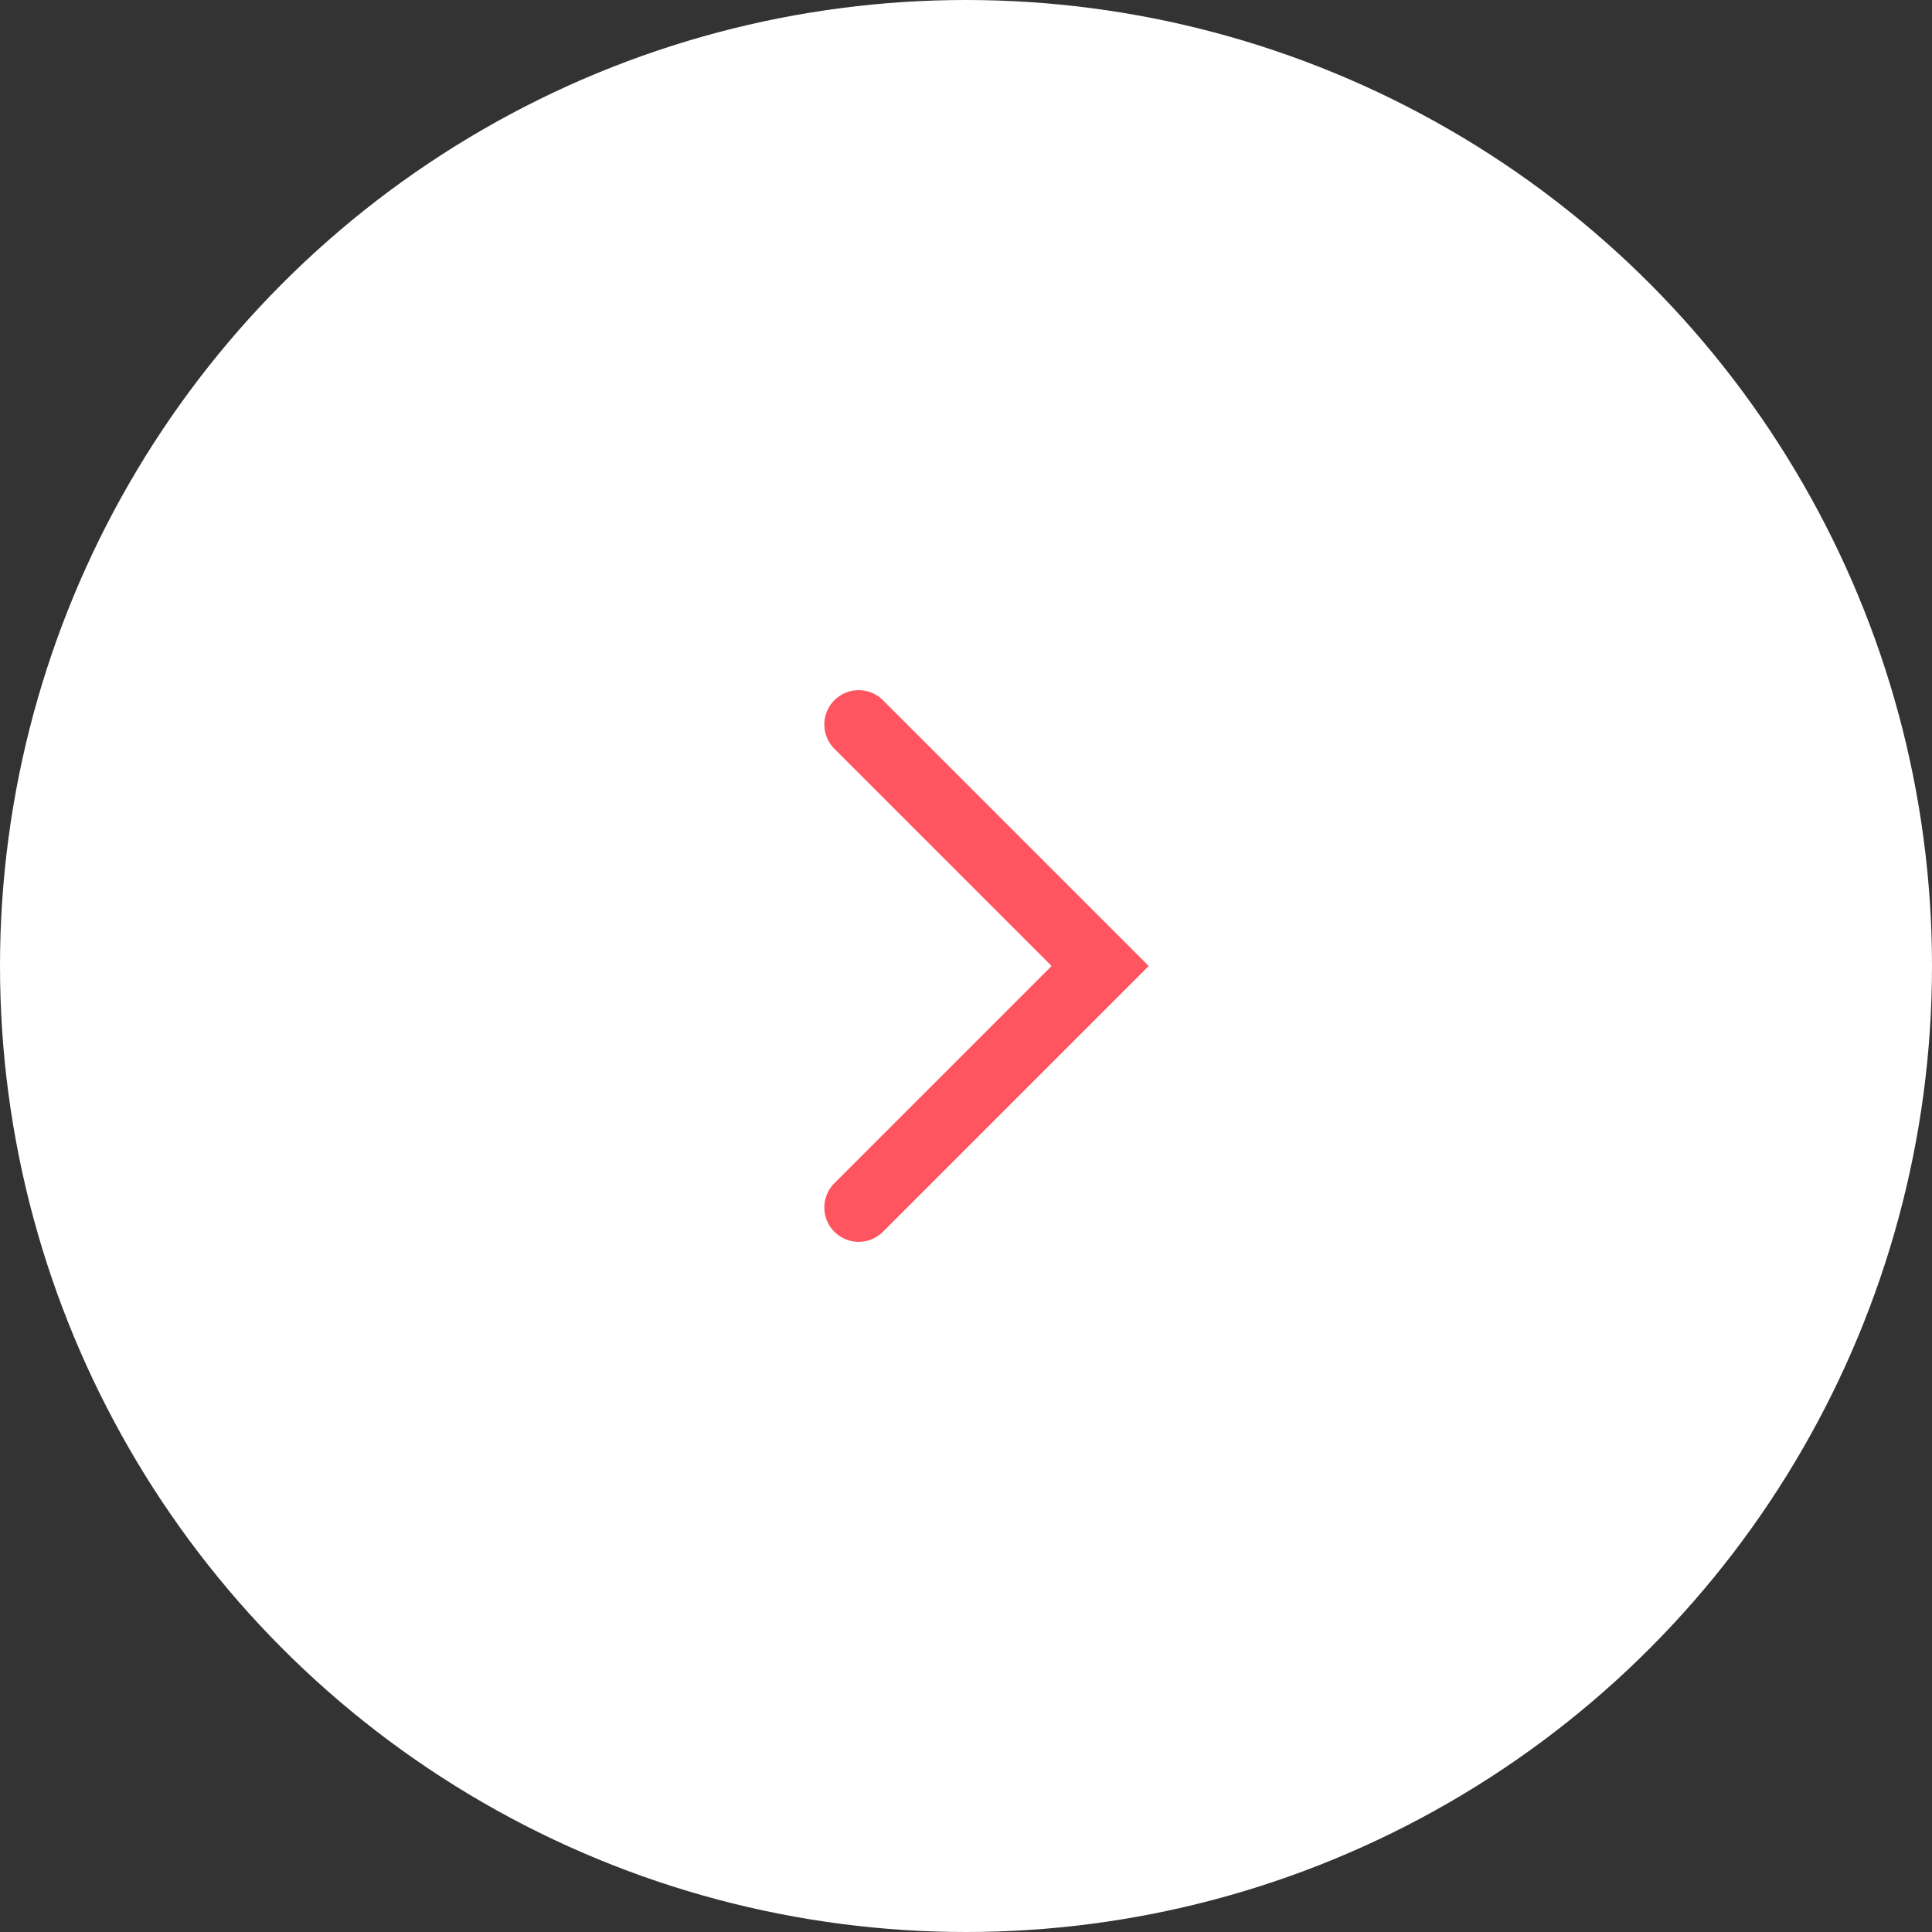 <svg width="45" height="45" viewBox="0 0 45 45" fill="none" xmlns="http://www.w3.org/2000/svg">
<rect x="0" y="0" width="45" height="45" fill="#333333" stroke="none"/>
<circle cx="22.5" cy="22.5" r="22.5" transform="rotate(-180 22.5 22.5)" fill="white"/>
<path d="M20 28.125L25.625 22.5L20 16.875" stroke="#FF5561" stroke-width="1.6" stroke-linecap="round"/>
</svg>

